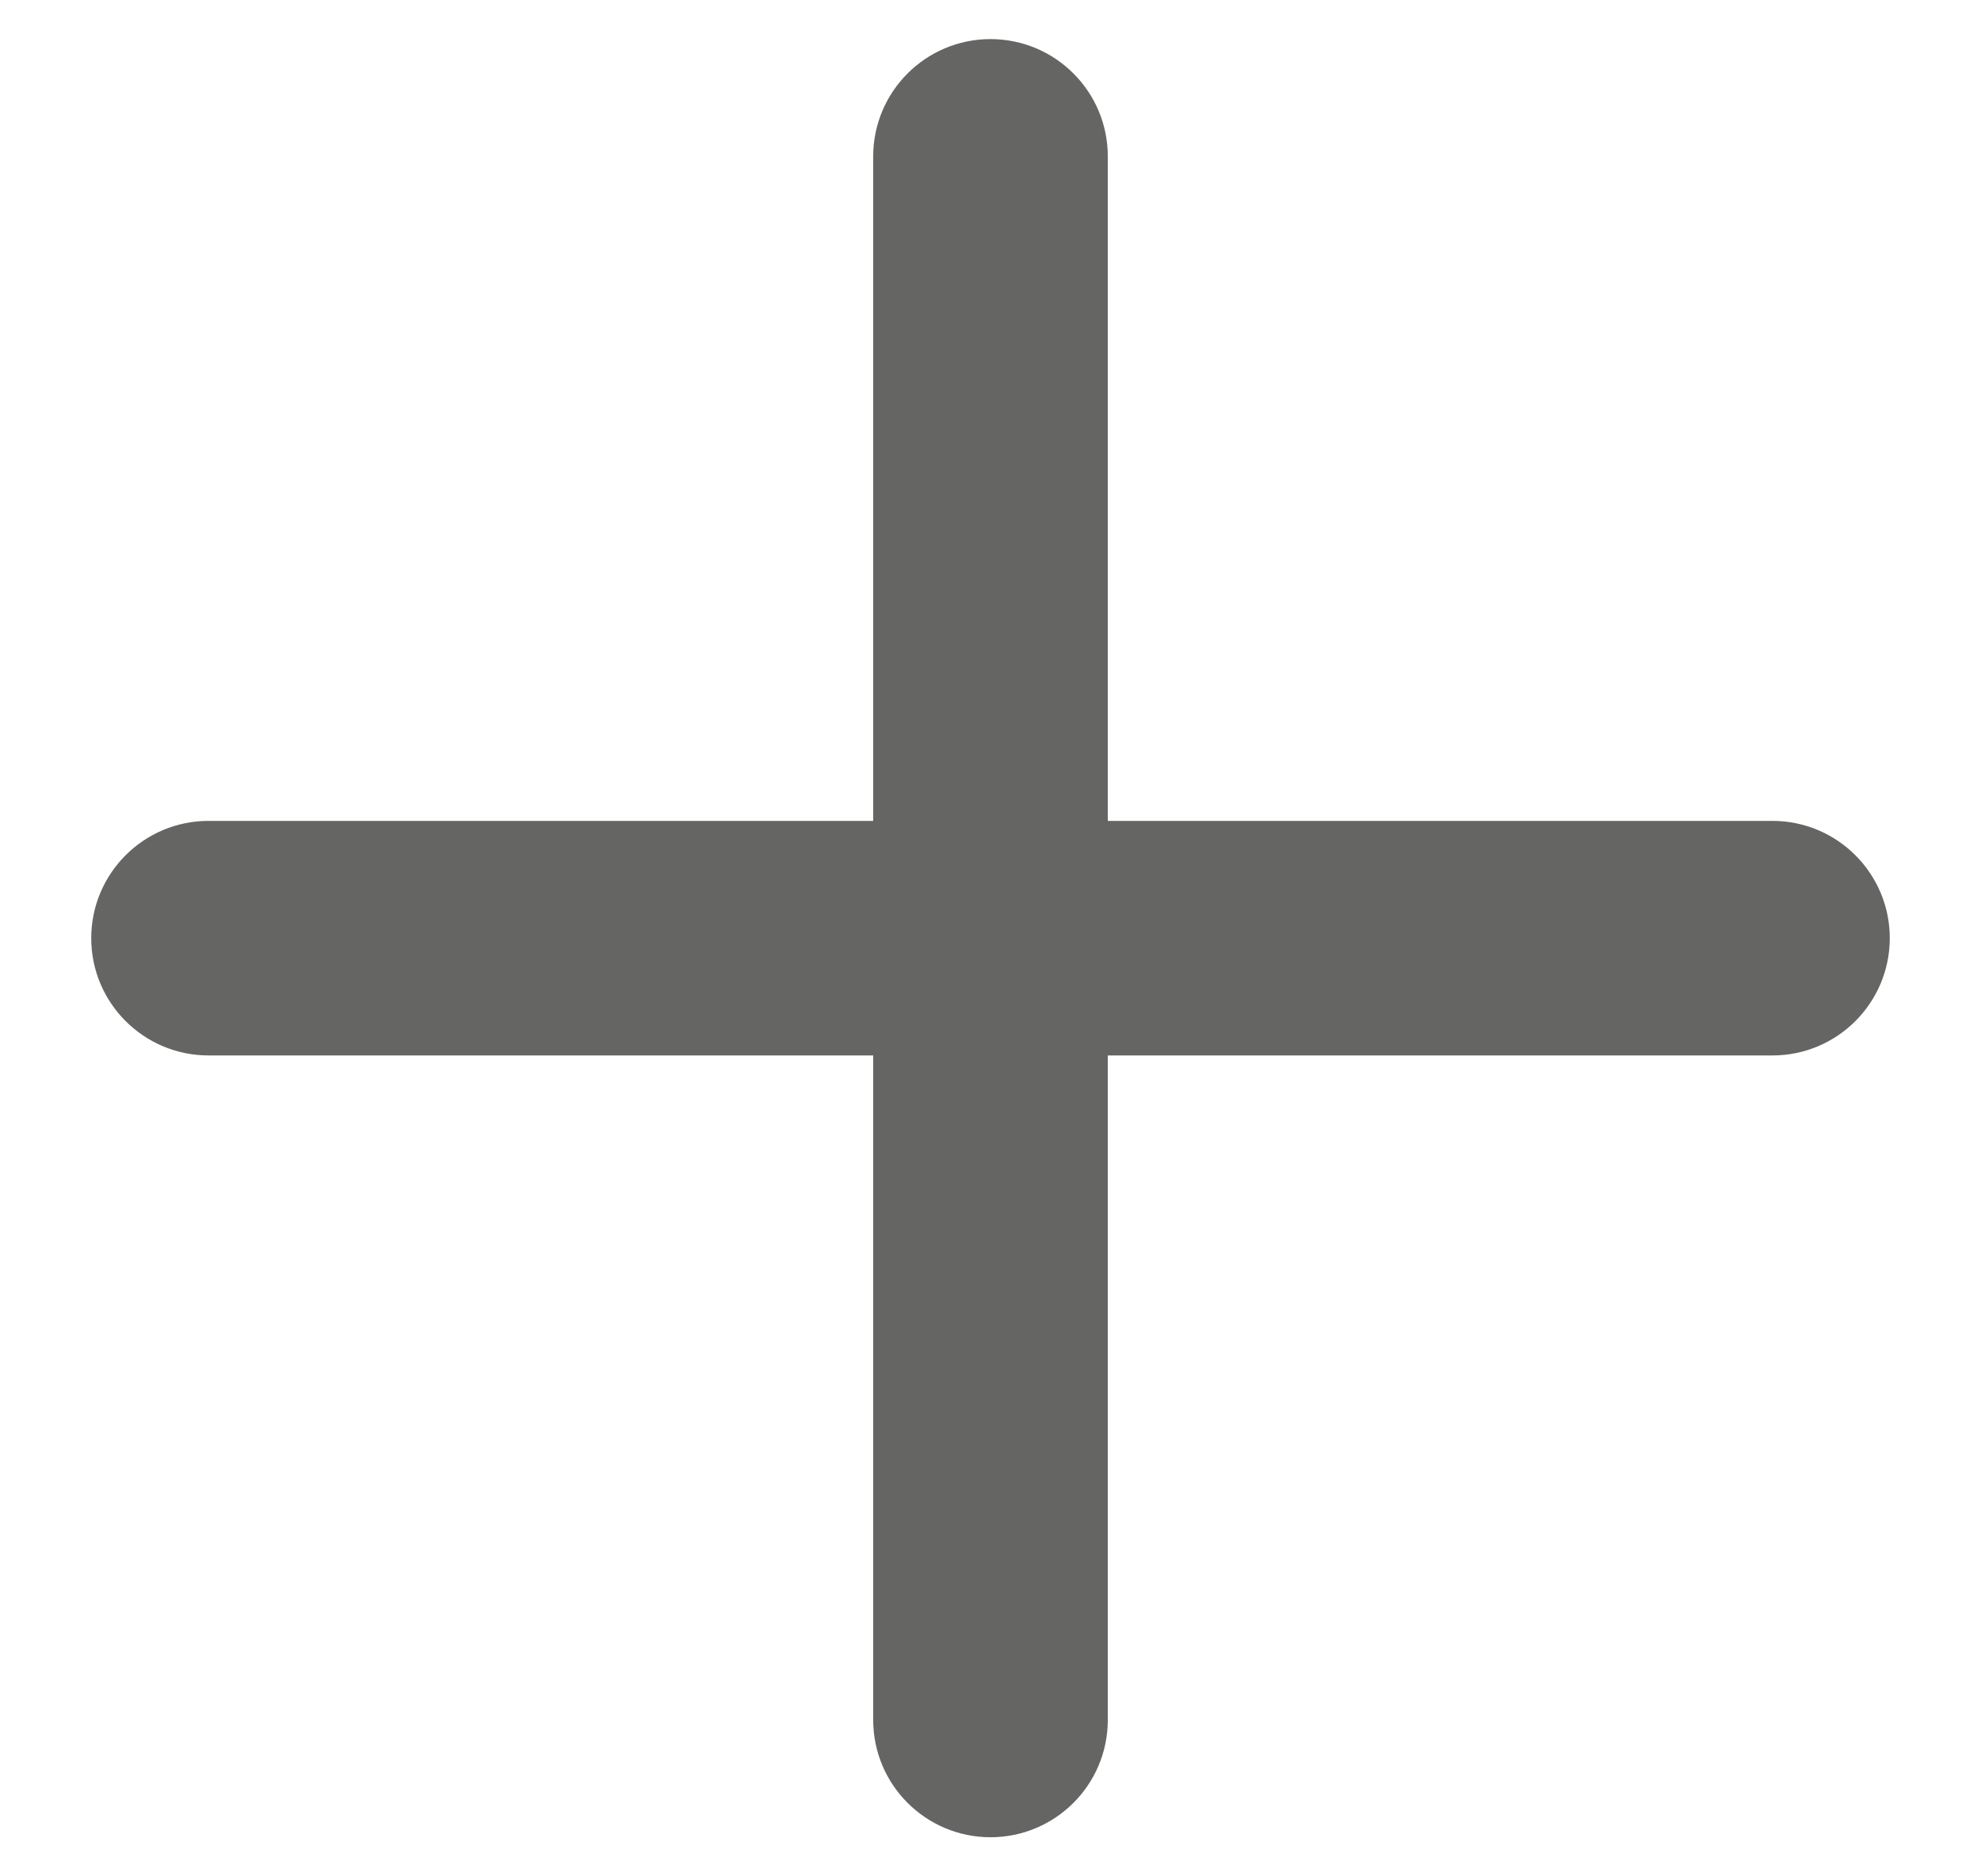 <svg width="19" height="18" viewBox="0 0 19 18" fill="none" xmlns="http://www.w3.org/2000/svg">
<path fill-rule="evenodd" clip-rule="evenodd" d="M8.375 16.5C8.375 17.121 8.879 17.625 9.5 17.625C10.121 17.625 10.625 17.121 10.625 16.5L10.625 10.125H17C17.621 10.125 18.125 9.621 18.125 9C18.125 8.379 17.621 7.875 17 7.875H10.625L10.625 1.5C10.625 0.879 10.121 0.375 9.5 0.375C8.879 0.375 8.375 0.879 8.375 1.5L8.375 7.875H2C1.379 7.875 0.875 8.379 0.875 9C0.875 9.621 1.379 10.125 2 10.125H8.375L8.375 16.5Z" fill="#656564"/>
</svg>
